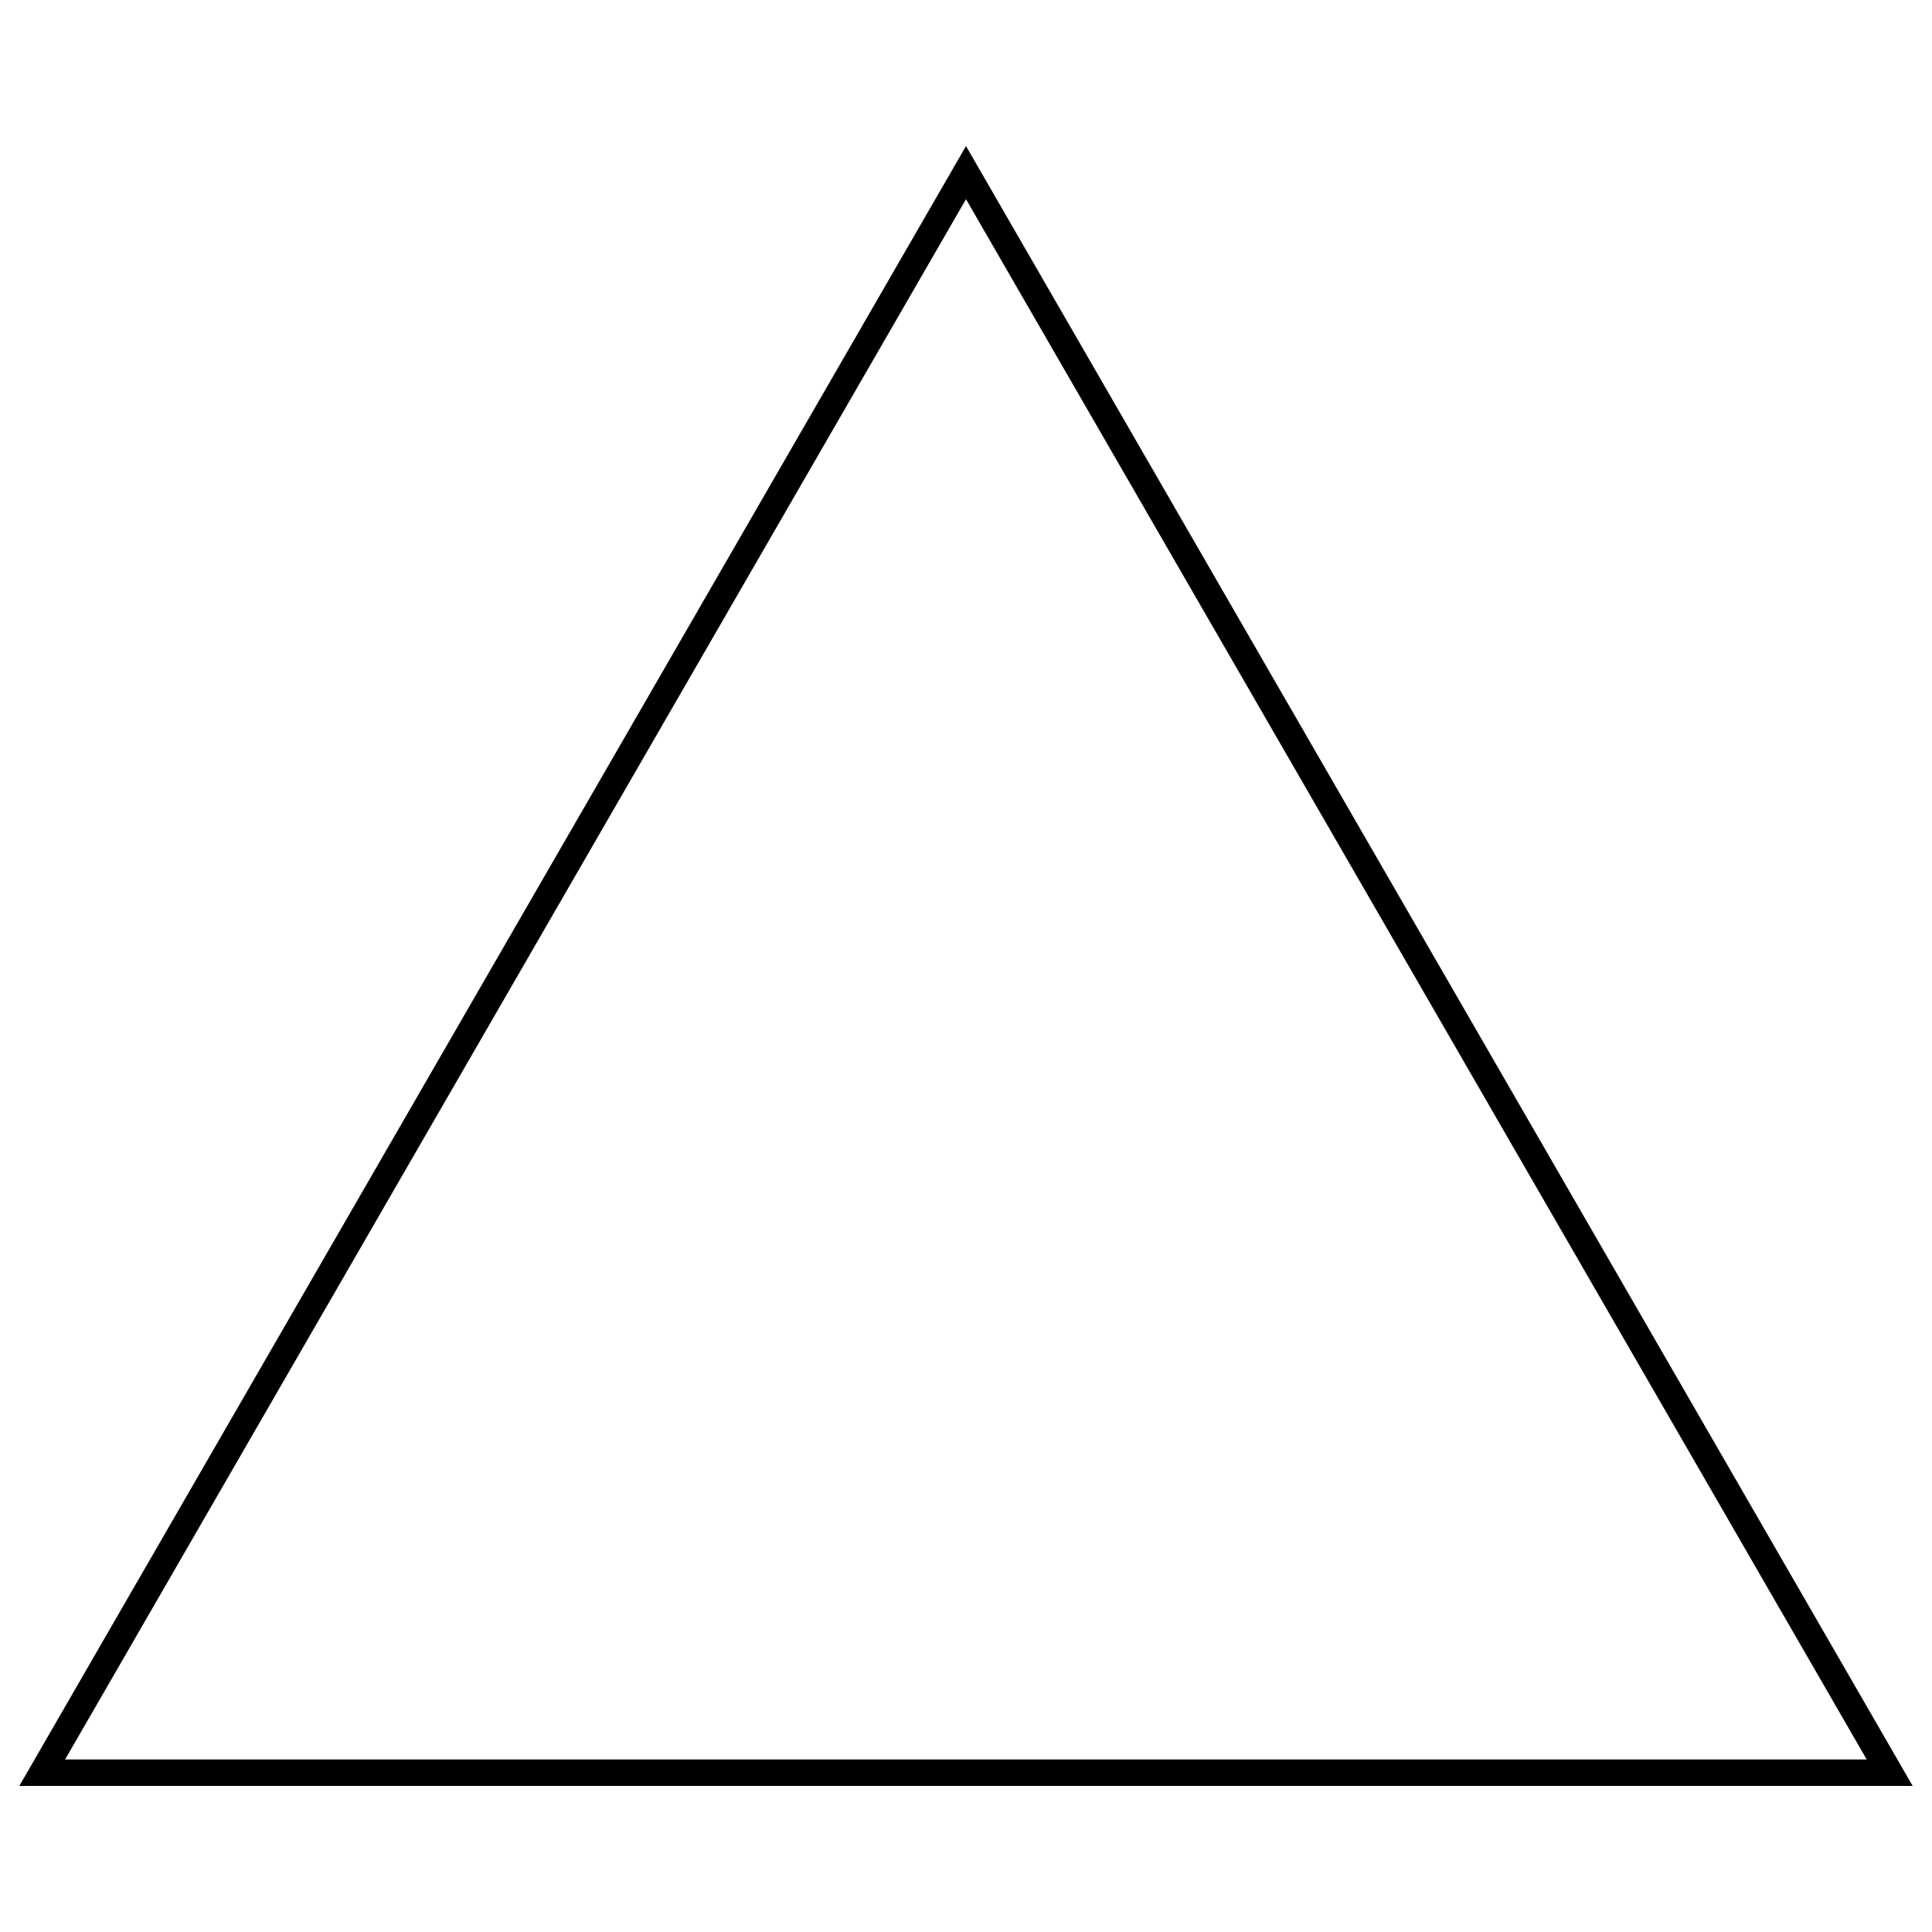 <svg version="1.1" xmlns="http://www.w3.org/2000/svg" xmlns:xlink="http://www.w3.org/1999/xlink" x="0px" y="0px" viewBox="0 0 1000 1000" enable-background="new 0 0 1000 1000" xml:space="preserve">
<g><path d="M990,924.4H10L500,75.6L990,924.4z M33.7,910.7h932.5L500,103.1L33.7,910.7z"/></g>
</svg>
